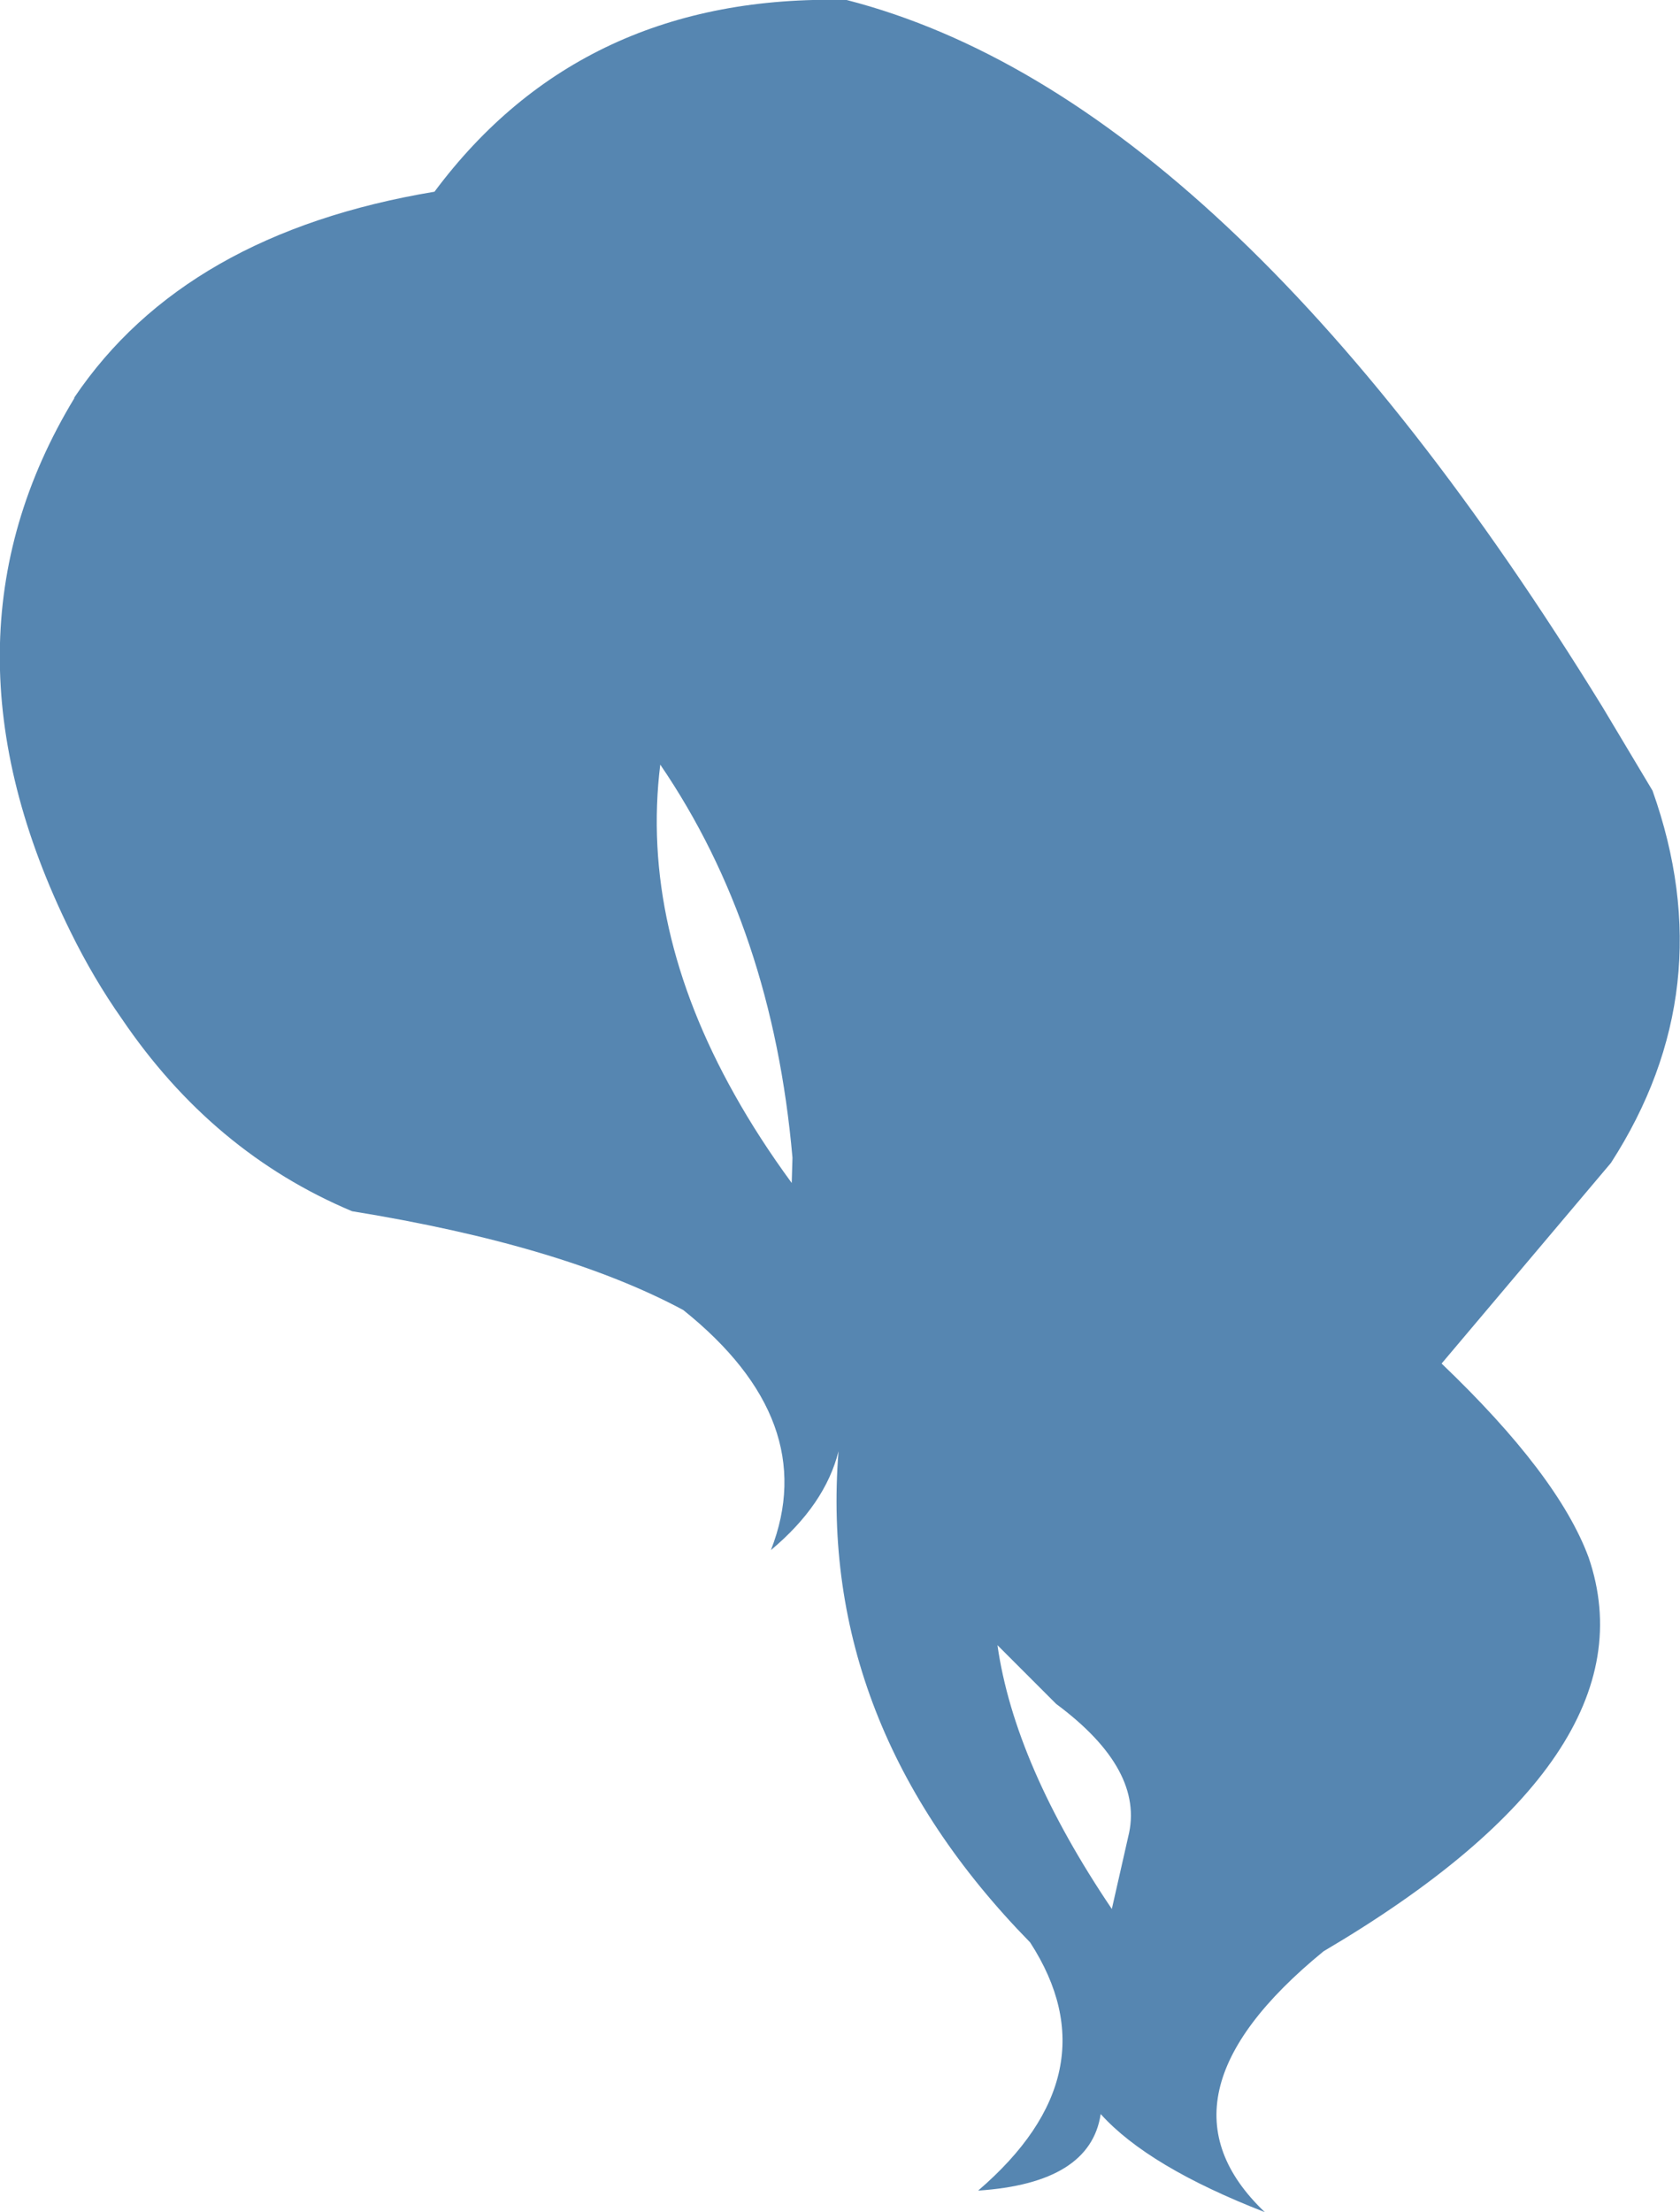 <?xml version="1.0" encoding="UTF-8" standalone="no"?>
<svg xmlns:xlink="http://www.w3.org/1999/xlink" height="148.85px" width="113.1px" xmlns="http://www.w3.org/2000/svg">
  <g transform="matrix(1.0, 0.0, 0.0, 1.0, 56.55, 74.4)">
    <path d="M-27.3 -61.5 Q-17.35 -74.85 0.45 -74.4 26.1 -67.8 51.35 -26.8 L54.7 -21.2 Q59.45 -7.85 51.9 3.85 L40.5 17.35 Q48.35 24.85 50.4 30.4 54.95 43.7 32.55 56.9 20.5 66.75 28.6 74.45 20.75 71.4 17.55 67.85 16.85 72.5 9.3 73.0 18.5 65.1 12.8 56.3 -1.55 41.65 -0.1 23.25 -1.0 26.85 -4.65 29.9 -1.25 21.2 -10.55 13.75 -18.65 9.4 -32.85 7.1 -42.25 3.15 -48.35 -5.85 -50.25 -8.55 -51.8 -11.7 -61.45 -31.25 -51.55 -47.6 L-51.55 -47.65 Q-44.1 -58.7 -27.3 -61.5 M-3.25 5.2 L-3.2 3.5 Q-4.55 -11.9 -12.1 -22.95 -13.45 -12.05 -7.1 -0.75 -5.45 2.2 -3.25 5.2 M18.3 54.05 L19.4 49.2 Q20.55 44.7 14.55 40.25 L10.6 36.3 Q11.75 44.35 18.3 54.05" fill="#5686b1" fill-rule="evenodd" stroke="none"/>
  </g>
</svg>
